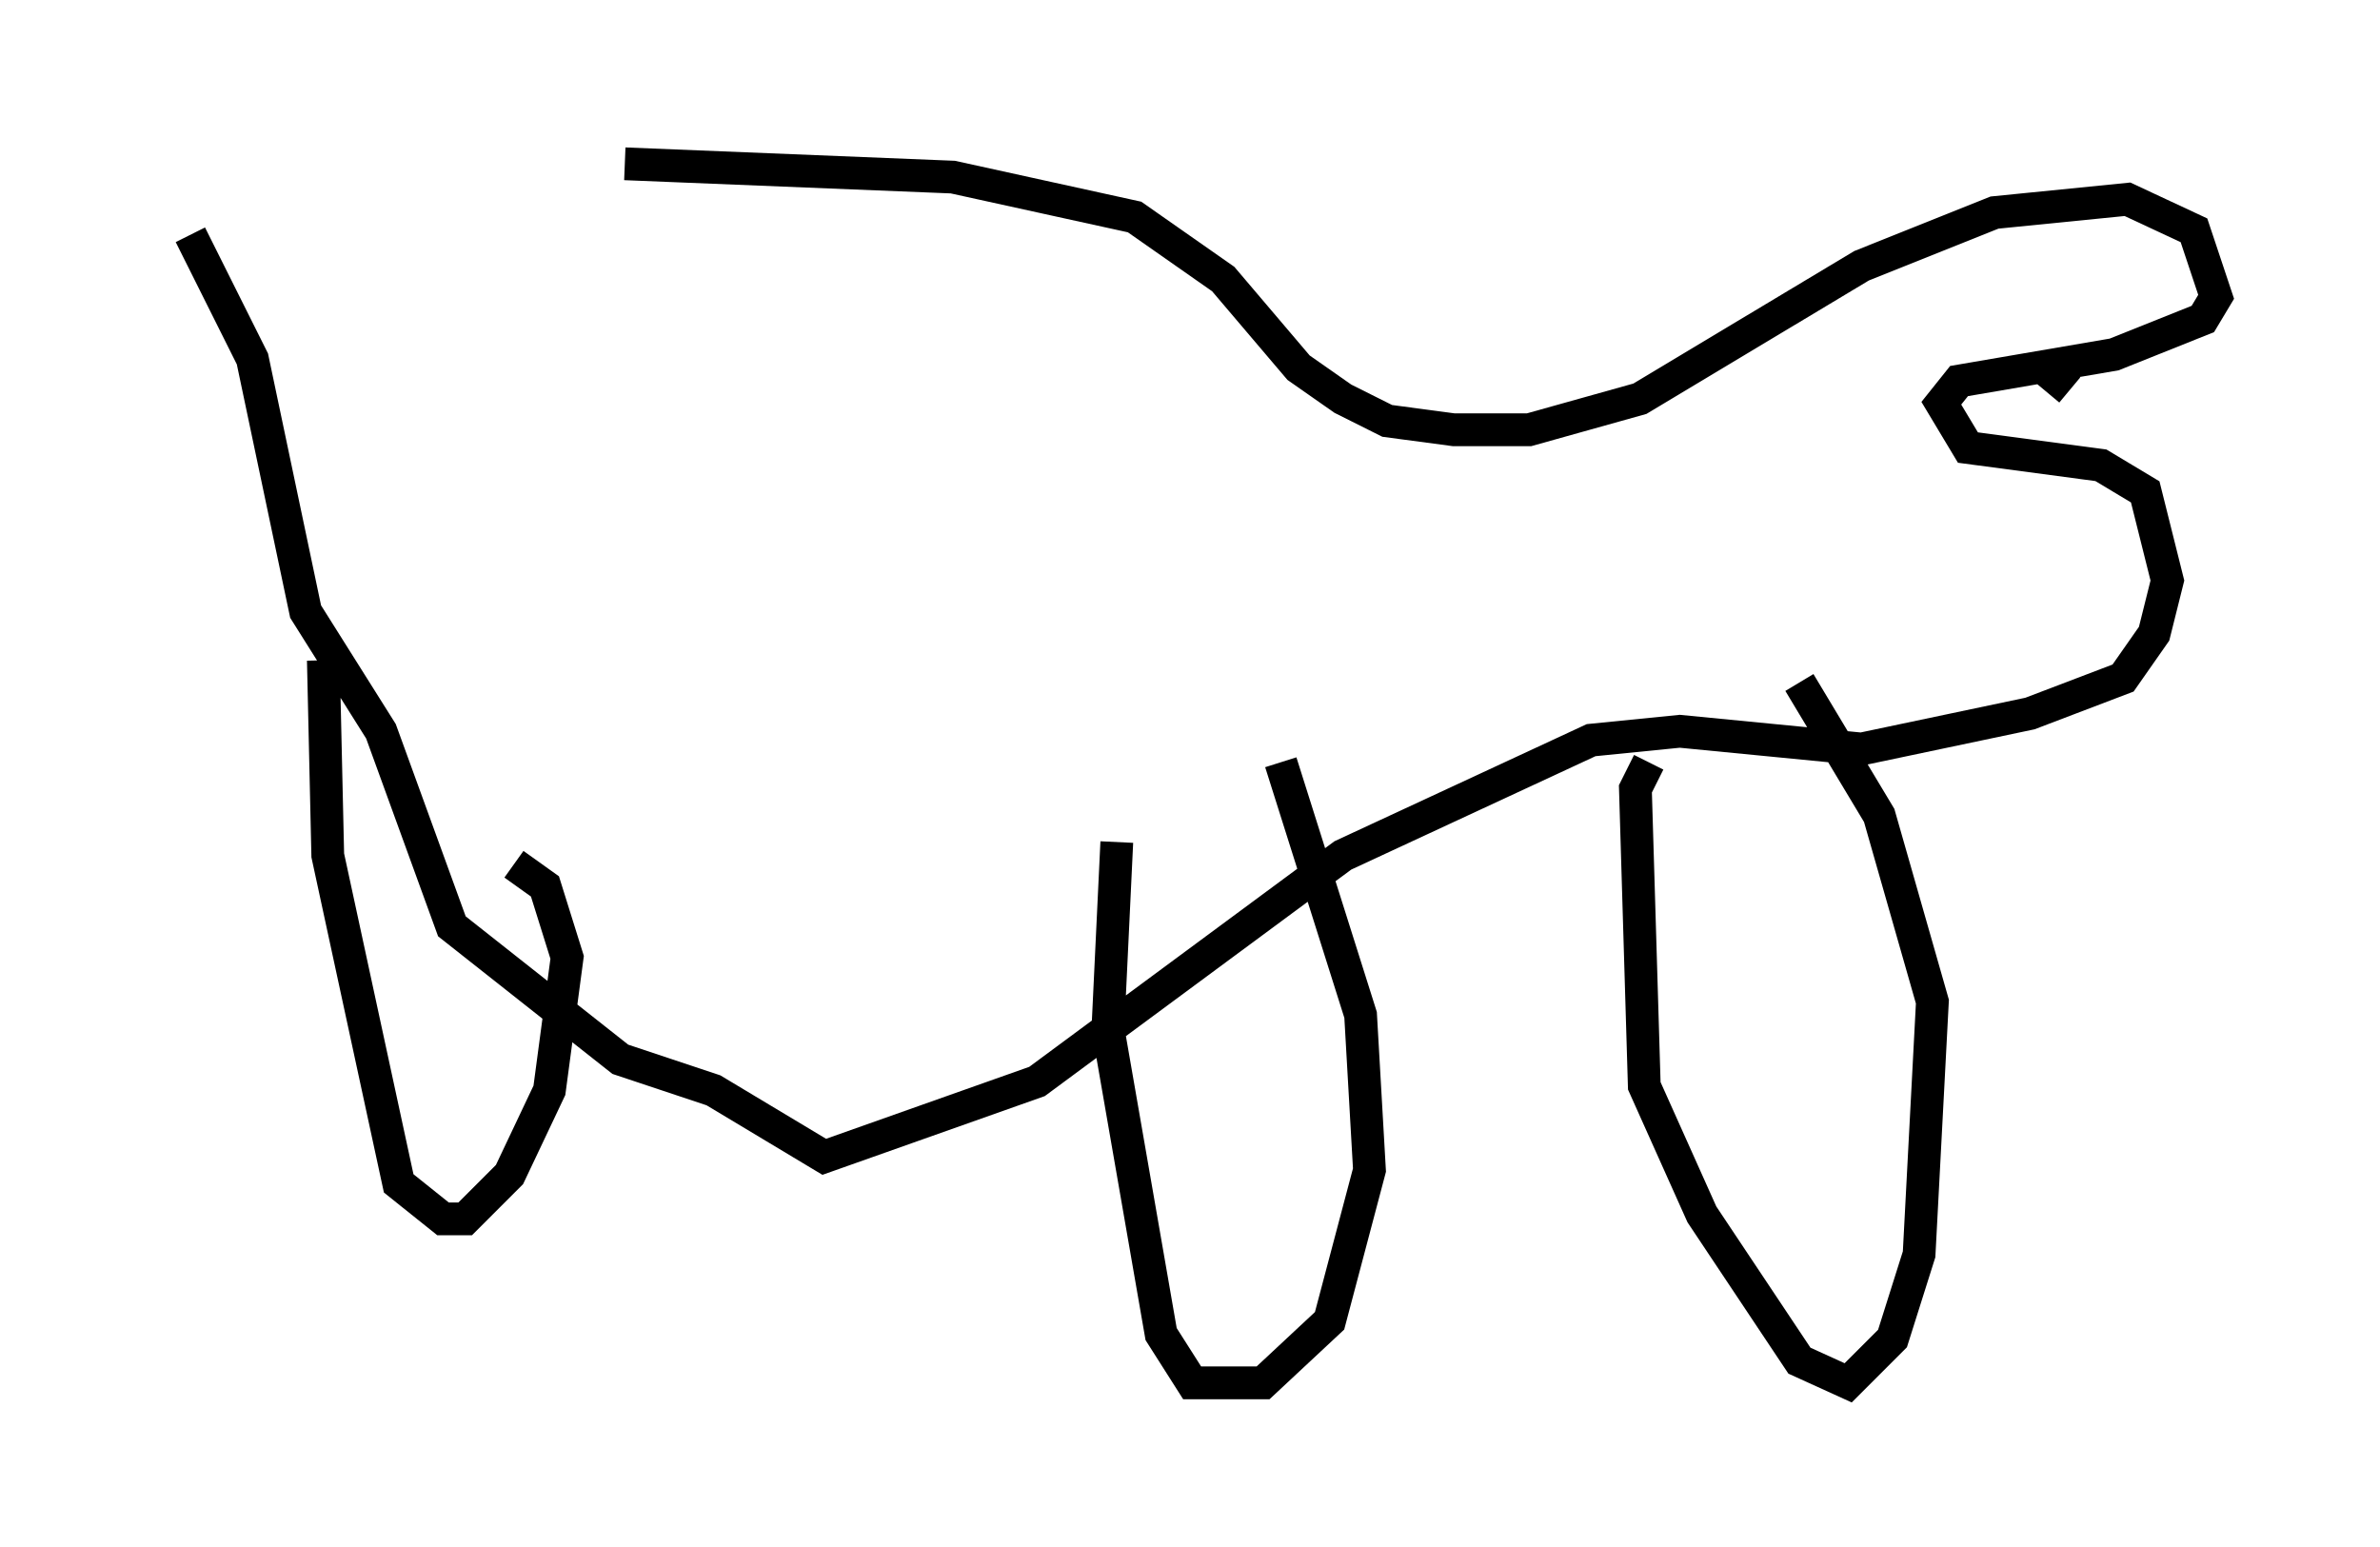 <?xml version="1.0" encoding="utf-8" ?>
<svg baseProfile="full" height="47.212" version="1.1" width="72.652" xmlns="http://www.w3.org/2000/svg" xmlns:ev="http://www.w3.org/2001/xml-events" xmlns:xlink="http://www.w3.org/1999/xlink"><defs /><rect fill="white" height="47.212" width="72.652" x="0" y="0" /><path d="M5, 6.083 m14.073, -1.083 l10.013, 0.406 5.548, 1.218 l2.706, 1.894 2.3, 2.706 l1.353, 0.947 1.353, 0.677 l2.03, 0.271 2.3, 0.0 l3.383, -0.947 6.766, -4.059 l4.059, -1.624 4.059, -0.406 l2.03, 0.947 0.677, 2.03 l-0.406, 0.677 -2.706, 1.083 l-4.736, 0.812 -0.541, 0.677 l0.812, 1.353 4.059, 0.541 l1.353, 0.812 0.677, 2.706 l-0.406, 1.624 -0.947, 1.353 l-2.842, 1.083 -5.142, 1.083 l-5.548, -0.541 -2.706, 0.271 l-7.578, 3.518 -9.337, 6.901 l-6.495, 2.3 -3.383, -2.03 l-2.842, -0.947 -5.142, -4.059 l-2.165, -5.954 -2.3, -3.654 l-1.624, -7.713 -1.894, -3.789 m4.059, 12.99 l0.135, 5.954 2.165, 10.013 l1.353, 1.083 0.677, 0.0 l1.353, -1.353 1.218, -2.571 l0.541, -4.059 -0.677, -2.165 l-0.947, -0.677 m18.403, -0.677 l-0.271, 5.683 1.624, 9.337 l0.947, 1.488 2.165, 0.0 l2.03, -1.894 1.218, -4.601 l-0.271, -4.736 -2.436, -7.713 m11.231, 0.0 l-0.406, 0.812 0.271, 9.066 l1.759, 3.924 2.977, 4.465 l1.488, 0.677 1.353, -1.353 l0.812, -2.571 0.406, -7.713 l-1.624, -5.683 -2.436, -4.059 m7.442, -9.607 l0.812, 0.677 " fill="none" stroke="black" stroke-width="1" /></svg>